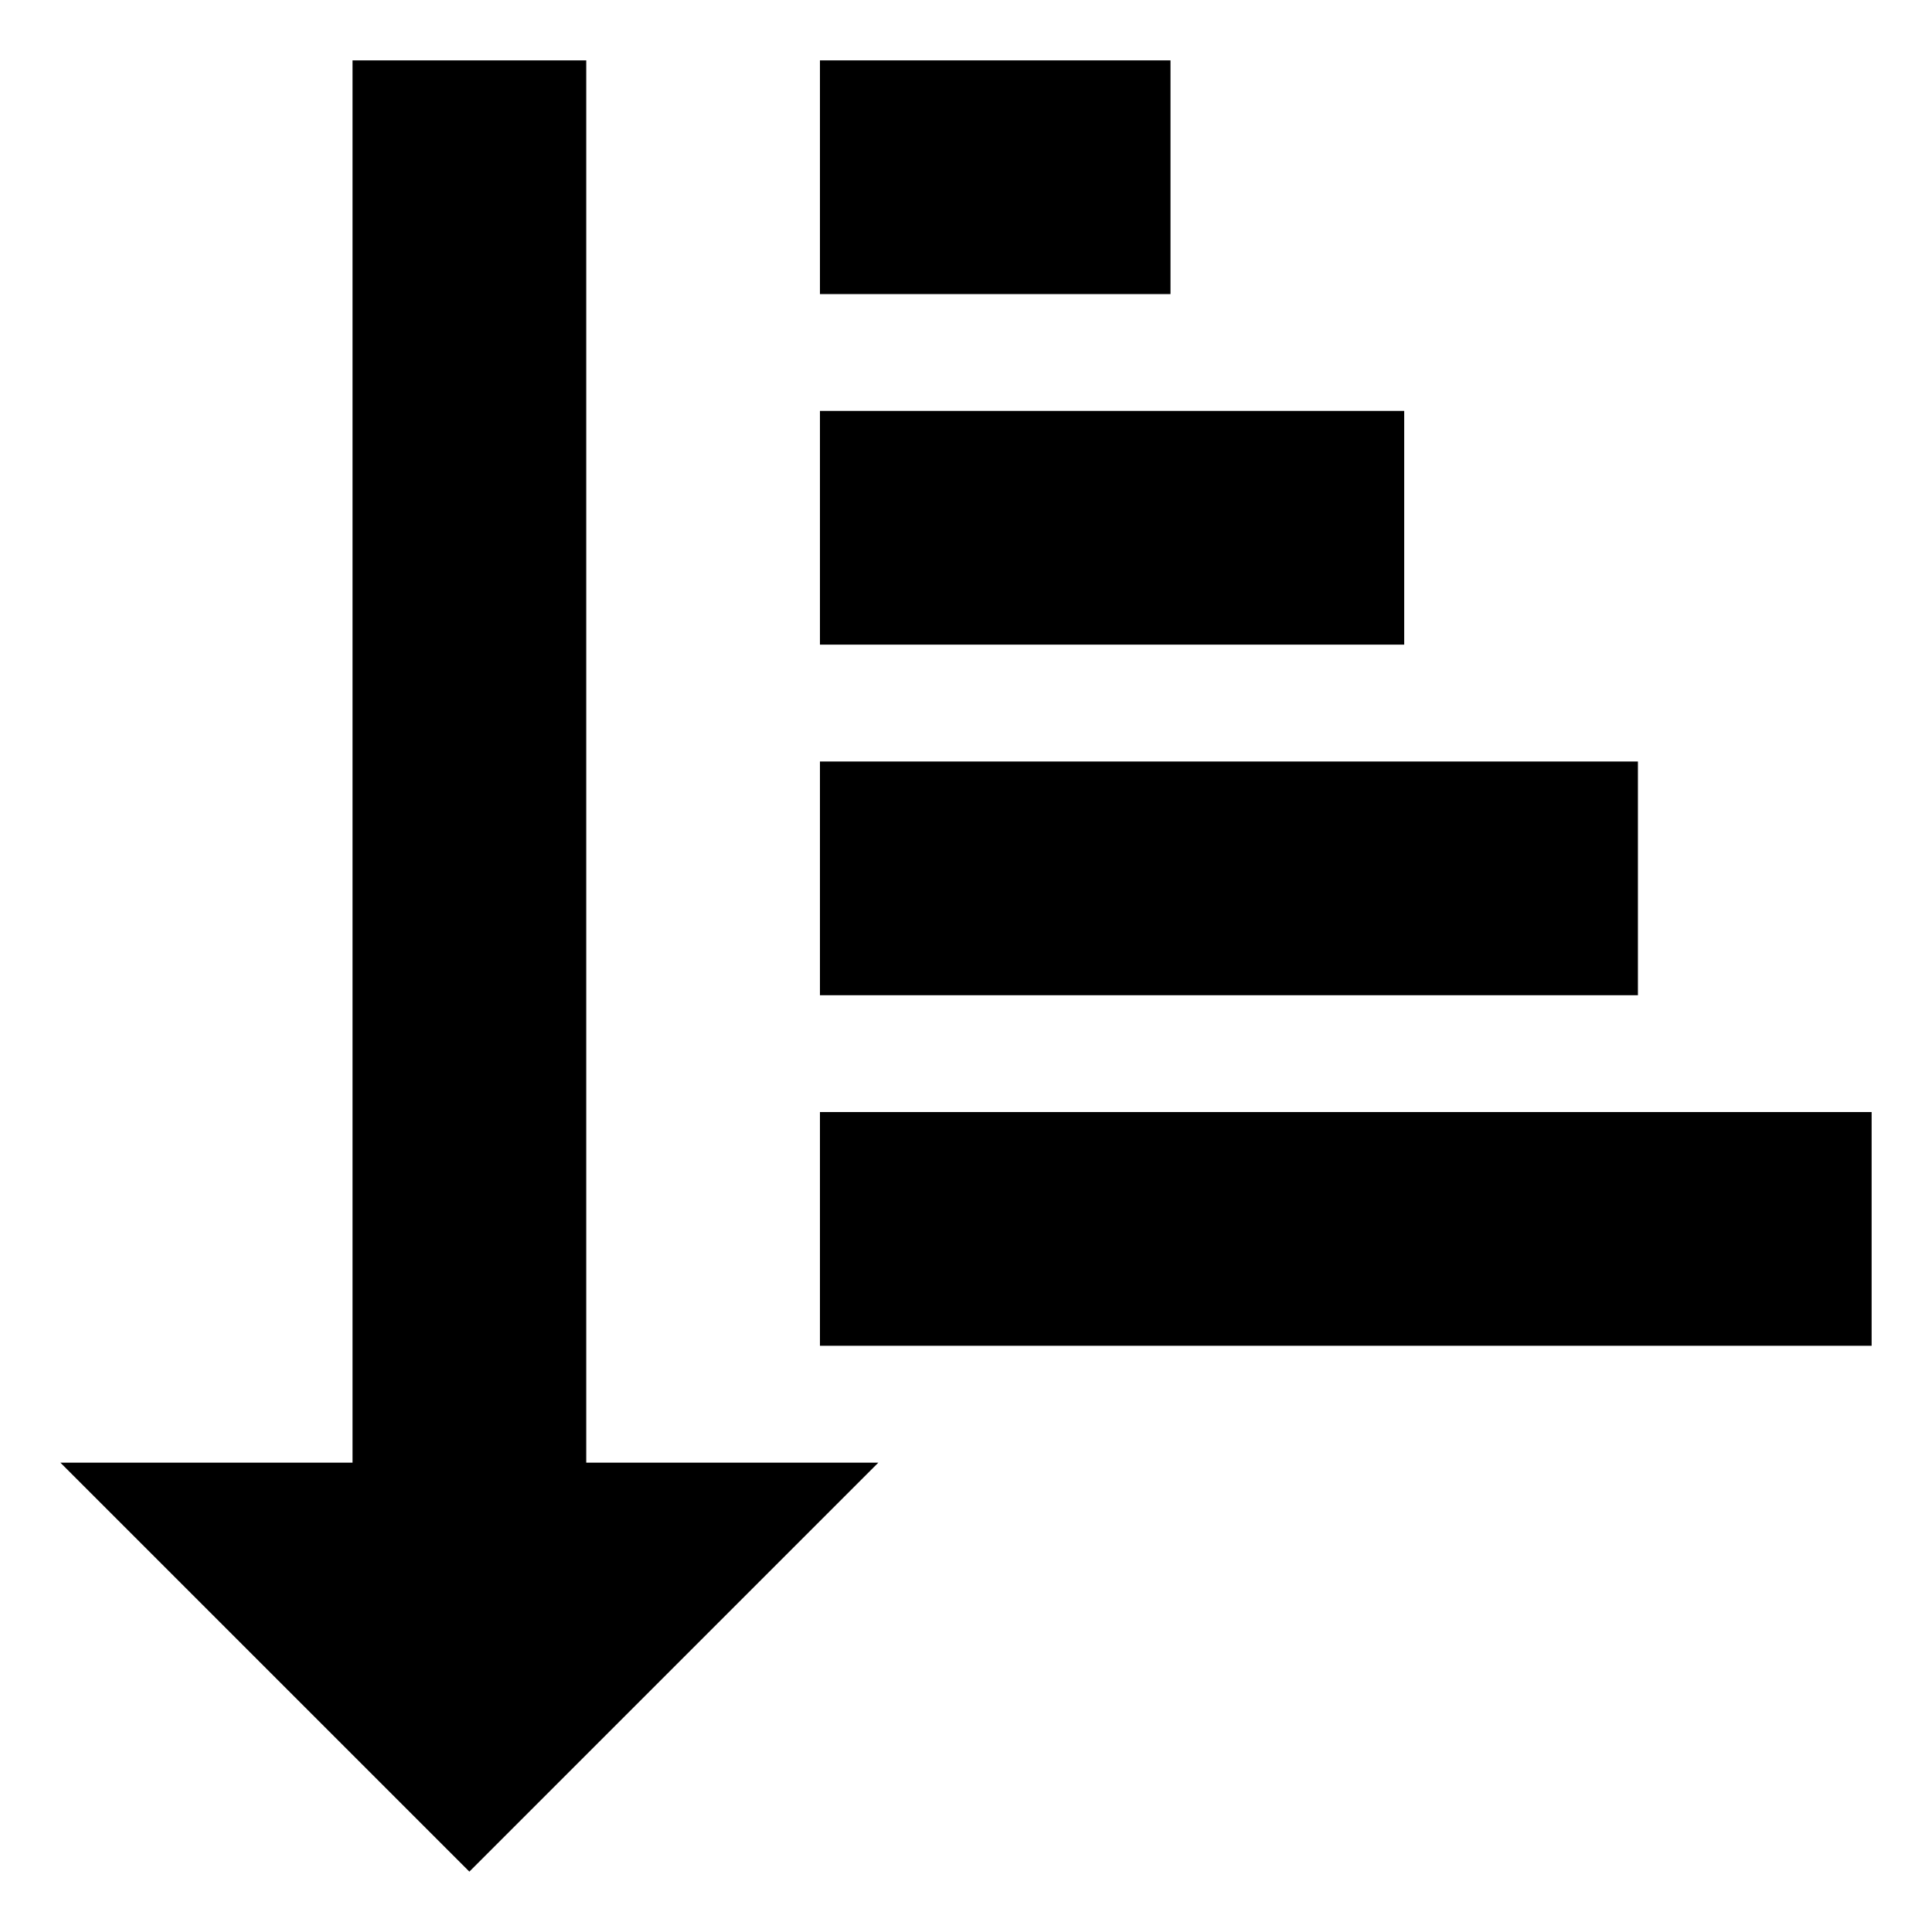 <?xml version="1.0" encoding="utf-8"?>
<!-- Generated by IcoMoon.io -->
<!DOCTYPE svg PUBLIC "-//W3C//DTD SVG 1.1//EN" "http://www.w3.org/Graphics/SVG/1.1/DTD/svg11.dtd">
<svg version="1.1" xmlns="http://www.w3.org/2000/svg" xmlns:xlink="http://www.w3.org/1999/xlink" width="32" height="32" viewBox="0 0 32 32">
<path d="M9.71 24.226v-23.226h-3.871v23.226h-4.839l6.774 6.774 6.774-6.774h-4.839z"></path>
<path d="M13.581 18.419h17.419v3.871h-17.419v-3.871z"></path>
<path d="M13.581 12.613h13.548v3.871h-13.548v-3.871z"></path>
<path d="M13.581 6.806h9.677v3.871h-9.677v-3.871z"></path>
<path d="M13.581 1h5.806v3.871h-5.806v-3.871z"></path>
</svg>
